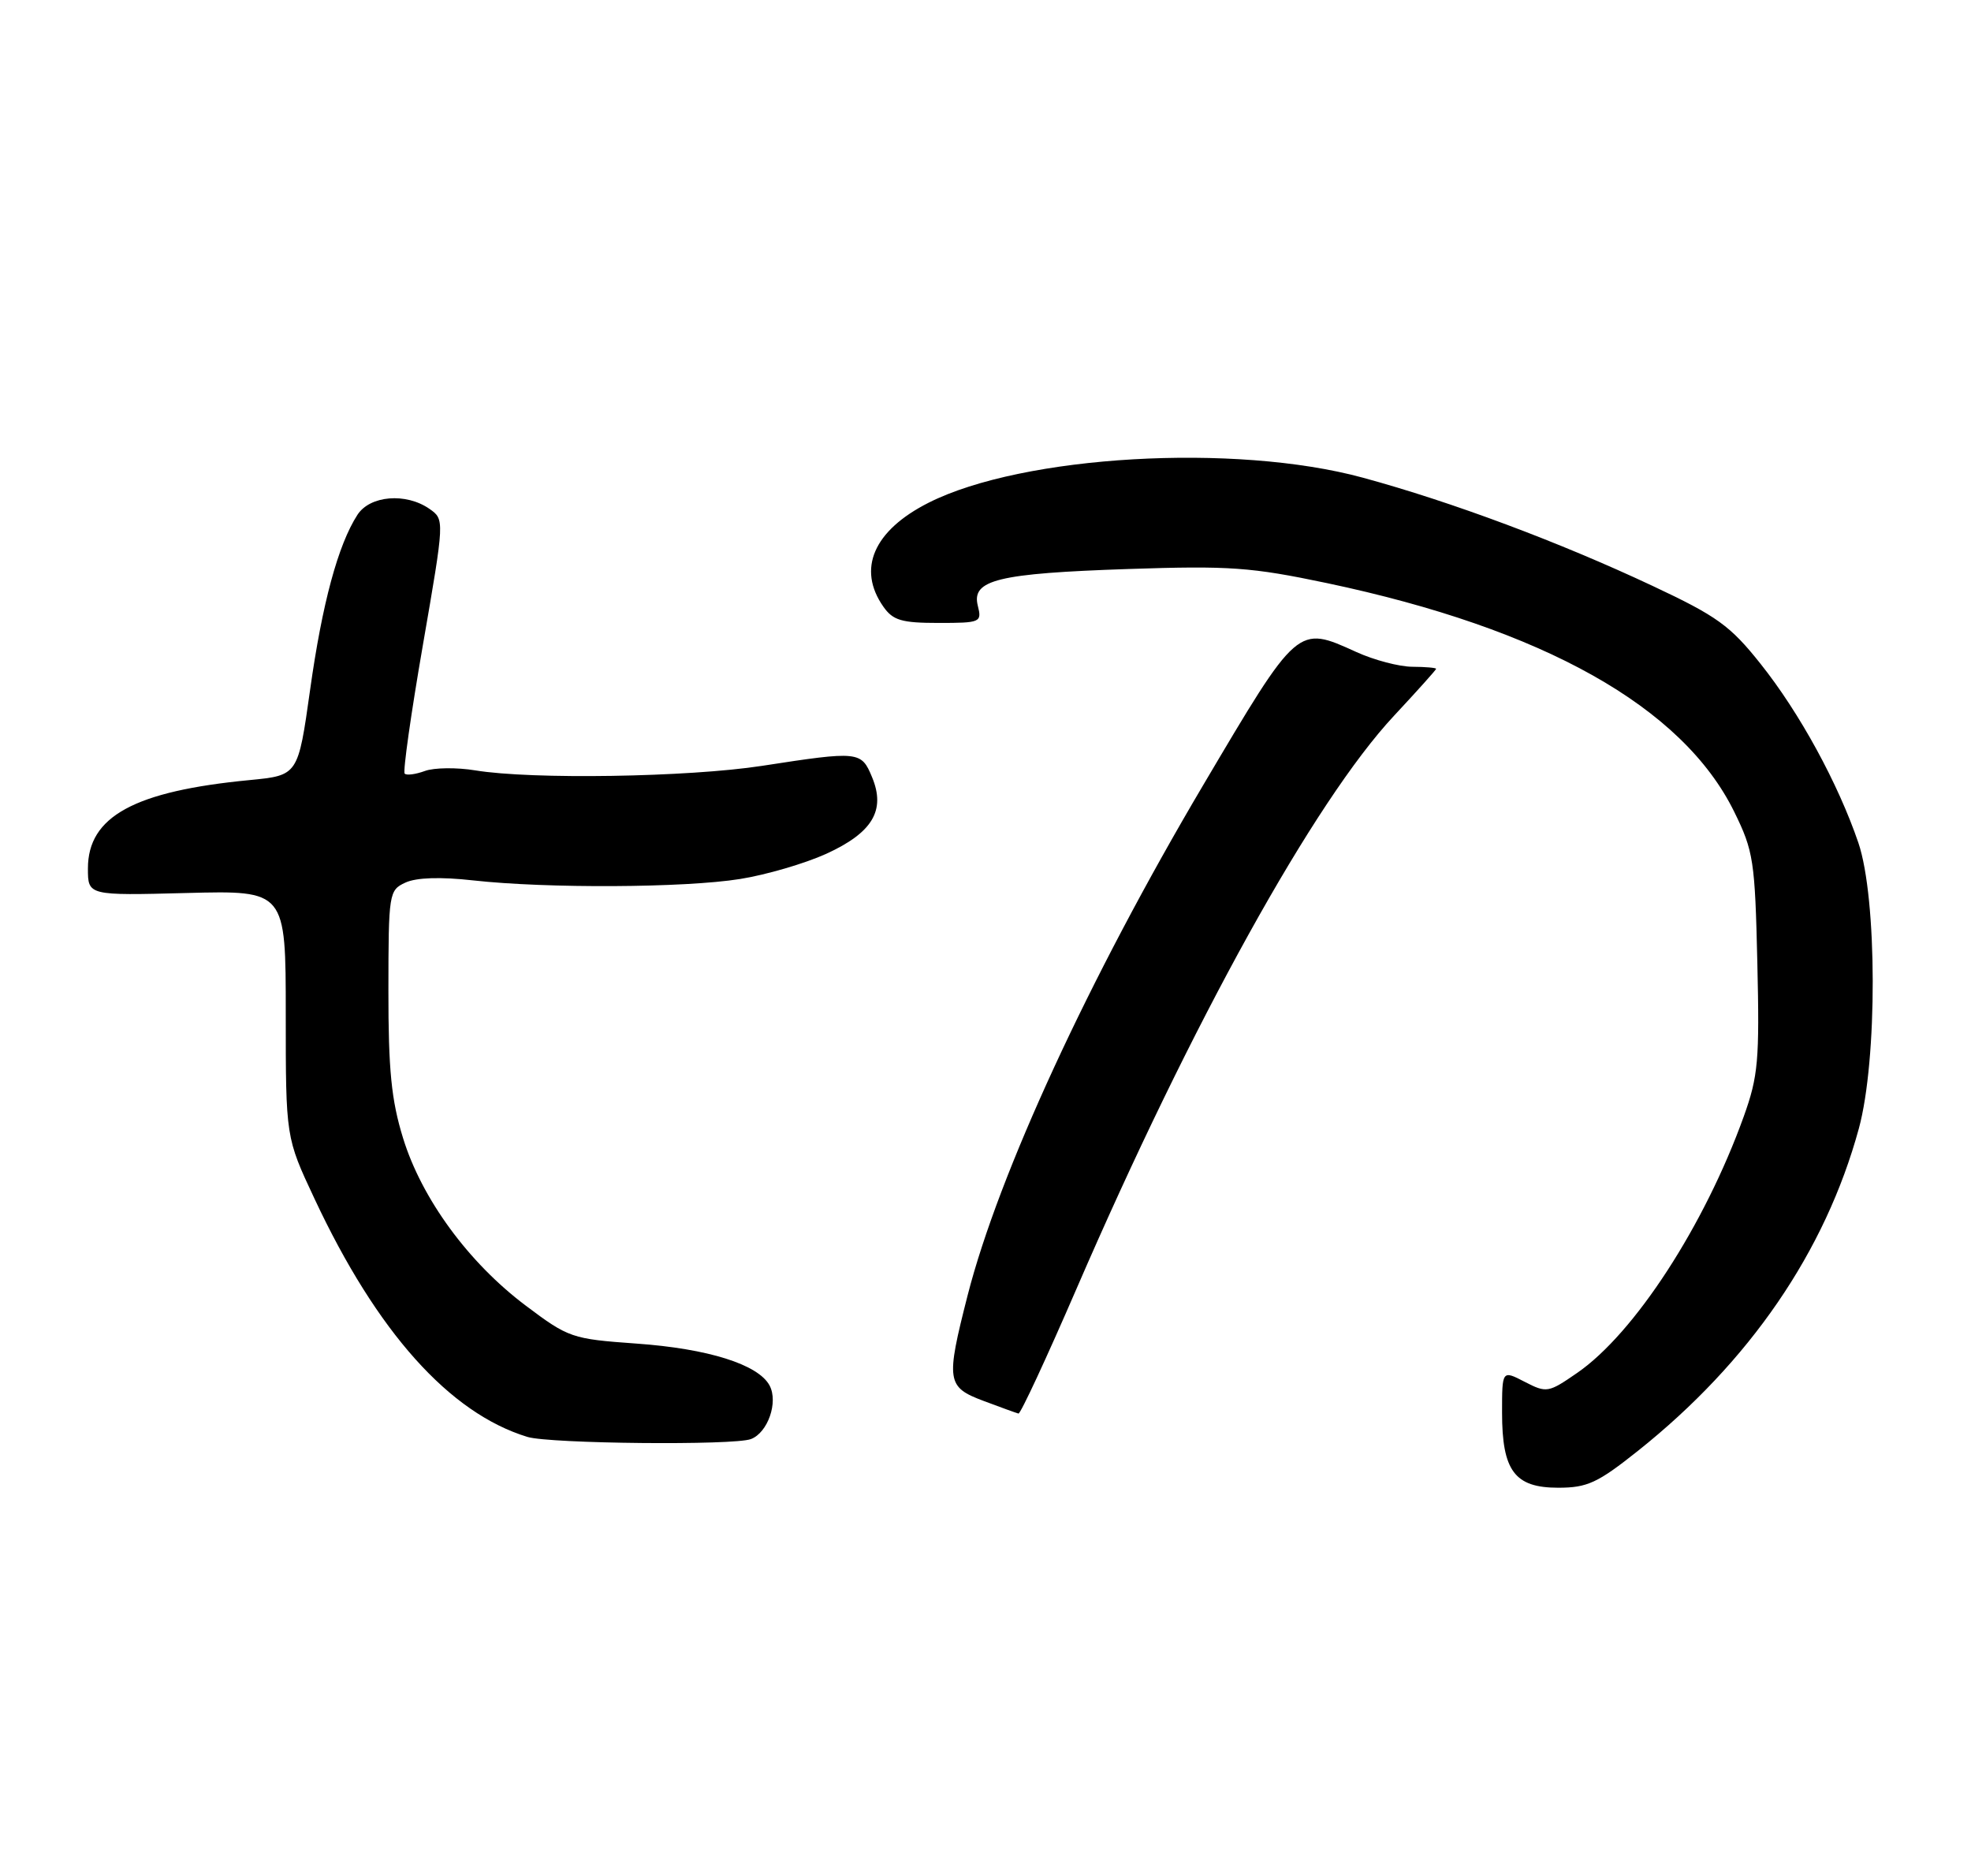 <?xml version="1.0" encoding="UTF-8" standalone="no"?>
<!DOCTYPE svg PUBLIC "-//W3C//DTD SVG 1.1//EN" "http://www.w3.org/Graphics/SVG/1.1/DTD/svg11.dtd" >
<svg xmlns="http://www.w3.org/2000/svg" xmlns:xlink="http://www.w3.org/1999/xlink" version="1.1" viewBox="0 0 269 256">
 <g >
 <path fill="currentColor"
d=" M 223.53 197.98 C 238.77 185.85 249.11 170.78 253.69 154.00 C 256.25 144.63 256.21 122.60 253.63 115.00 C 250.86 106.89 245.62 97.28 240.28 90.58 C 236.14 85.37 234.35 84.08 225.53 79.94 C 212.78 73.95 198.13 68.48 186.00 65.18 C 168.55 60.43 139.58 62.11 126.73 68.60 C 119.23 72.39 116.95 77.63 120.56 82.78 C 121.87 84.65 123.05 85.00 128.08 85.00 C 133.83 85.00 134.02 84.92 133.45 82.65 C 132.56 79.12 136.18 78.24 154.00 77.64 C 167.83 77.18 170.75 77.39 181.08 79.56 C 210.67 85.80 229.66 96.46 236.69 110.78 C 239.32 116.13 239.52 117.46 239.84 131.36 C 240.15 144.69 239.96 146.85 237.98 152.36 C 232.64 167.21 223.08 181.92 215.27 187.32 C 211.32 190.05 211.08 190.09 208.09 188.55 C 205.00 186.95 205.00 186.95 205.00 192.75 C 205.00 200.70 206.72 203.00 212.66 203.00 C 216.63 203.00 218.04 202.35 223.53 197.98 Z  M 102.49 196.36 C 104.80 195.48 106.24 191.32 105.03 189.05 C 103.49 186.18 96.64 184.02 86.83 183.33 C 78.05 182.70 77.60 182.55 71.75 178.15 C 63.95 172.29 57.56 163.57 55.01 155.30 C 53.41 150.12 53.00 146.00 53.01 135.14 C 53.02 121.87 53.08 121.47 55.33 120.43 C 56.81 119.74 60.12 119.63 64.57 120.13 C 74.64 121.25 93.48 121.15 101.00 119.94 C 104.58 119.37 109.86 117.82 112.75 116.51 C 119.08 113.62 120.90 110.58 119.02 106.05 C 117.55 102.49 117.23 102.46 104.00 104.50 C 93.92 106.05 72.59 106.39 64.88 105.12 C 62.34 104.70 59.24 104.74 57.99 105.20 C 56.73 105.66 55.49 105.83 55.23 105.56 C 54.97 105.30 56.09 97.39 57.72 87.99 C 60.68 70.89 60.68 70.89 58.62 69.44 C 55.41 67.20 50.49 67.60 48.78 70.25 C 46.14 74.34 43.97 82.34 42.32 94.15 C 40.68 105.80 40.68 105.80 34.09 106.44 C 18.33 107.95 12.00 111.41 12.00 118.50 C 12.00 122.20 12.00 122.20 25.50 121.85 C 39.00 121.50 39.00 121.50 39.00 138.35 C 39.00 155.21 39.00 155.21 42.91 163.54 C 51.44 181.76 61.34 192.82 71.99 196.07 C 75.07 197.00 100.20 197.25 102.49 196.36 Z  M 146.90 175.90 C 162.66 139.49 179.38 109.31 190.25 97.67 C 193.41 94.28 196.00 91.40 196.00 91.26 C 196.00 91.12 194.54 90.99 192.75 90.98 C 190.96 90.97 187.54 90.07 185.14 88.98 C 177.04 85.30 177.20 85.17 164.18 107.18 C 148.65 133.43 136.29 160.20 132.06 176.75 C 129.07 188.47 129.19 189.26 134.25 191.16 C 136.59 192.04 138.72 192.81 139.00 192.88 C 139.28 192.94 142.83 185.30 146.90 175.90 Z "/>
</g>
</svg>